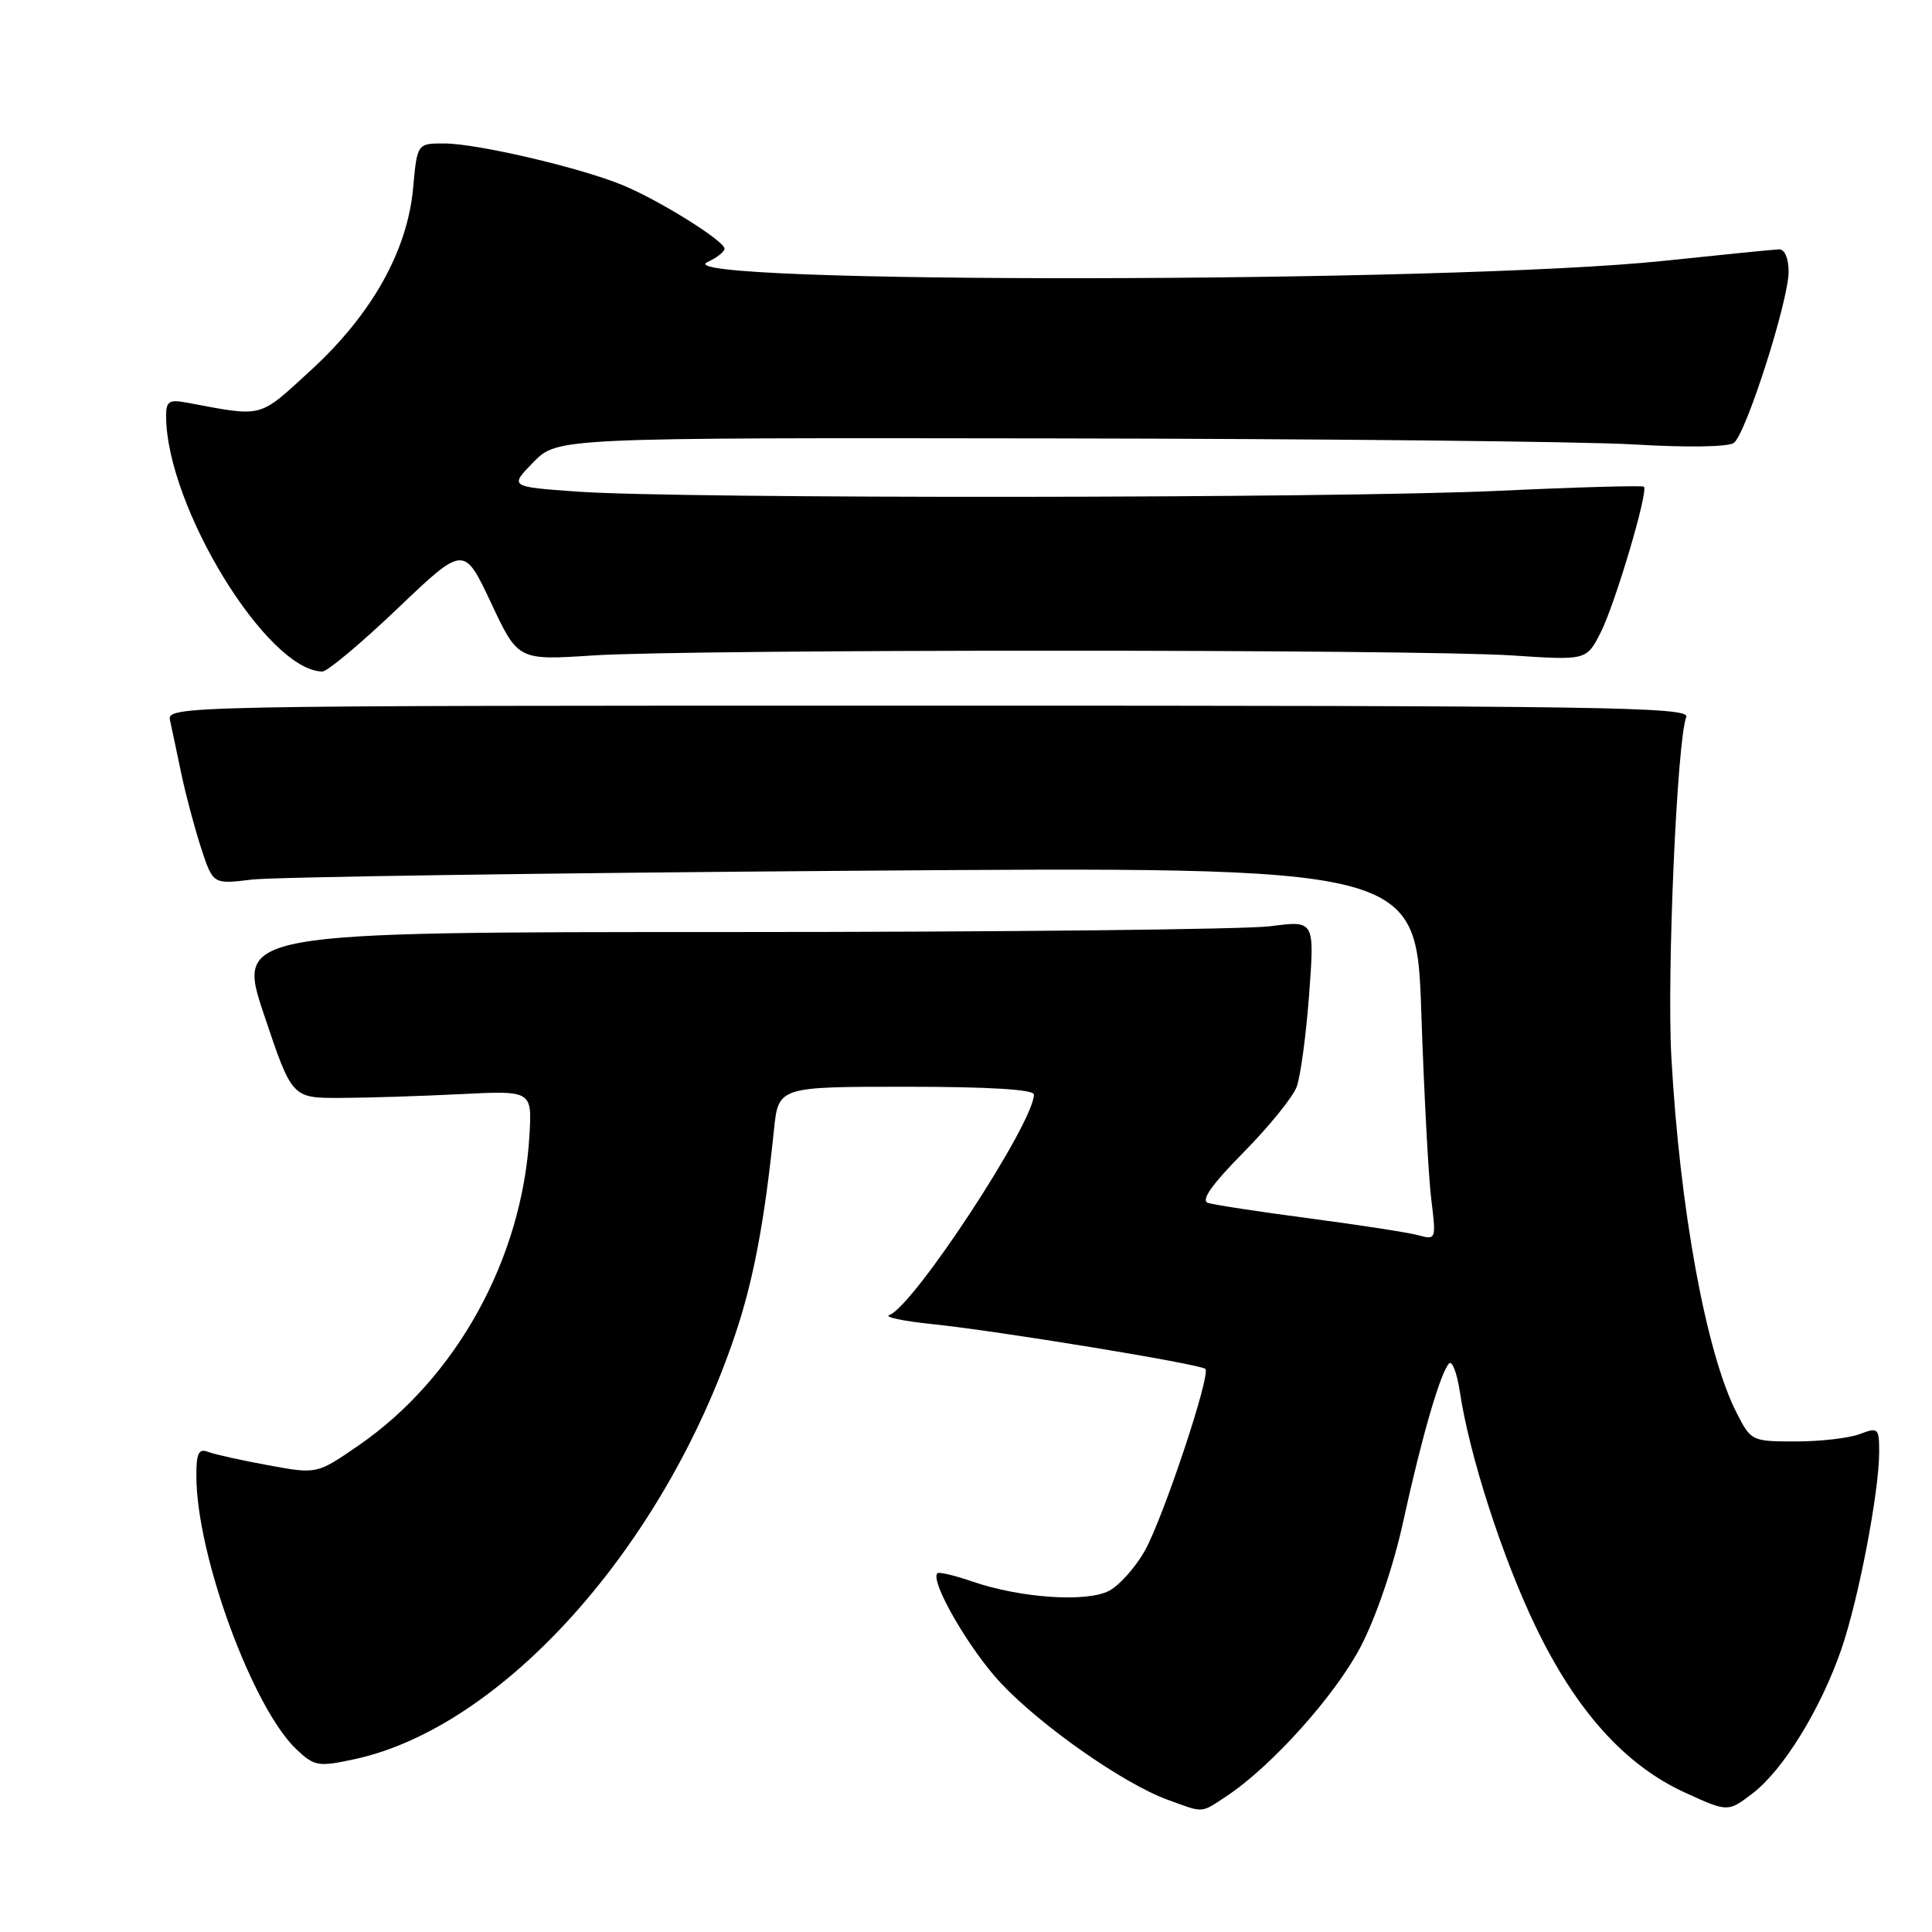 <?xml version="1.0" encoding="UTF-8" standalone="no"?>
<!DOCTYPE svg PUBLIC "-//W3C//DTD SVG 1.1//EN" "http://www.w3.org/Graphics/SVG/1.1/DTD/svg11.dtd" >
<svg xmlns="http://www.w3.org/2000/svg" xmlns:xlink="http://www.w3.org/1999/xlink" version="1.1" viewBox="0 0 256 256">
 <g >
 <path fill="currentColor"
d=" M 162.48 238.03 C 168.48 234.07 176.94 224.64 180.32 218.15 C 182.37 214.20 184.67 207.43 185.96 201.50 C 188.37 190.46 190.84 181.94 192.00 180.67 C 192.41 180.22 193.06 181.91 193.44 184.43 C 194.70 192.85 199.08 206.41 203.49 215.56 C 208.86 226.70 215.33 233.89 223.23 237.51 C 228.96 240.13 228.96 240.13 232.23 237.63 C 236.28 234.54 241.28 226.42 244.00 218.50 C 246.27 211.92 249.00 197.66 249.00 192.39 C 249.00 189.22 248.87 189.10 246.43 190.02 C 245.02 190.56 241.21 191.00 237.96 191.00 C 232.11 191.00 232.02 190.95 230.10 187.19 C 226.07 179.29 222.57 160.17 221.46 140.00 C 220.86 128.99 222.21 98.14 223.44 95.00 C 223.95 93.67 212.40 93.50 123.05 93.50 C 22.60 93.50 22.09 93.51 22.54 95.50 C 22.78 96.60 23.45 99.75 24.02 102.50 C 24.60 105.25 25.77 109.68 26.64 112.34 C 28.22 117.18 28.22 117.18 33.36 116.55 C 36.19 116.21 72.07 115.68 113.09 115.38 C 187.68 114.83 187.68 114.83 188.33 134.16 C 188.69 144.80 189.28 155.93 189.65 158.91 C 190.31 164.26 190.29 164.31 187.91 163.67 C 186.58 163.31 180.10 162.31 173.50 161.44 C 166.90 160.57 160.86 159.65 160.07 159.39 C 159.08 159.07 160.54 156.99 164.76 152.71 C 168.13 149.30 171.31 145.38 171.82 144.00 C 172.33 142.62 173.07 137.10 173.47 131.73 C 174.19 121.96 174.19 121.96 168.34 122.73 C 165.13 123.15 132.98 123.50 96.91 123.50 C 31.31 123.50 31.31 123.50 35.00 134.50 C 38.69 145.50 38.69 145.50 45.09 145.48 C 48.62 145.47 55.77 145.24 61.00 144.98 C 70.50 144.50 70.50 144.50 70.15 150.50 C 69.19 166.81 60.47 182.61 47.50 191.54 C 41.98 195.34 41.98 195.34 35.53 194.15 C 31.97 193.50 28.38 192.70 27.53 192.37 C 26.32 191.91 26.00 192.58 26.02 195.64 C 26.06 206.17 33.50 226.38 39.33 231.85 C 41.67 234.04 42.19 234.13 46.94 233.11 C 66.54 228.90 87.96 205.01 97.43 176.80 C 99.83 169.67 101.30 161.88 102.55 149.75 C 103.14 144.00 103.14 144.00 120.07 144.00 C 131.00 144.00 137.00 144.36 137.00 145.03 C 137.00 148.79 121.06 173.10 117.84 174.25 C 117.10 174.51 119.65 175.05 123.50 175.45 C 132.19 176.34 159.08 180.75 159.72 181.39 C 160.47 182.13 154.14 201.11 151.69 205.49 C 150.46 207.67 148.34 210.06 146.98 210.78 C 144.03 212.35 135.25 211.76 128.87 209.57 C 126.51 208.75 124.41 208.26 124.21 208.46 C 123.19 209.48 128.41 218.53 132.60 223.00 C 137.89 228.65 148.82 236.31 154.67 238.46 C 159.60 240.26 159.04 240.29 162.48 238.03 Z  M 52.69 80.62 C 61.47 72.25 61.47 72.25 65.06 79.87 C 68.64 87.50 68.64 87.50 78.57 86.85 C 91.47 86.01 187.55 86.01 200.36 86.85 C 210.22 87.50 210.22 87.50 212.09 83.82 C 214.00 80.08 218.44 65.11 217.83 64.49 C 217.64 64.31 208.94 64.55 198.49 65.04 C 176.90 66.04 90.11 66.12 76.50 65.14 C 67.50 64.50 67.50 64.50 70.67 61.25 C 73.85 58.00 73.85 58.00 139.17 58.09 C 175.10 58.14 209.90 58.50 216.50 58.89 C 223.47 59.31 229.02 59.23 229.74 58.69 C 231.36 57.49 237.00 39.85 237.00 35.99 C 237.00 34.24 236.48 33.02 235.75 33.04 C 235.06 33.06 228.20 33.75 220.50 34.56 C 192.28 37.54 87.25 37.67 93.75 34.72 C 94.99 34.15 96.00 33.36 96.00 32.95 C 96.00 31.93 87.37 26.54 82.50 24.53 C 76.92 22.22 63.22 19.02 58.89 19.01 C 55.28 19.00 55.28 19.00 54.74 24.92 C 53.98 33.26 49.26 41.67 41.16 49.09 C 34.18 55.48 35.02 55.27 24.75 53.35 C 22.39 52.91 22.00 53.17 22.01 55.17 C 22.07 67.13 35.39 88.88 42.71 88.98 C 43.37 88.99 47.86 85.23 52.69 80.62 Z "/>
</g>
</svg>